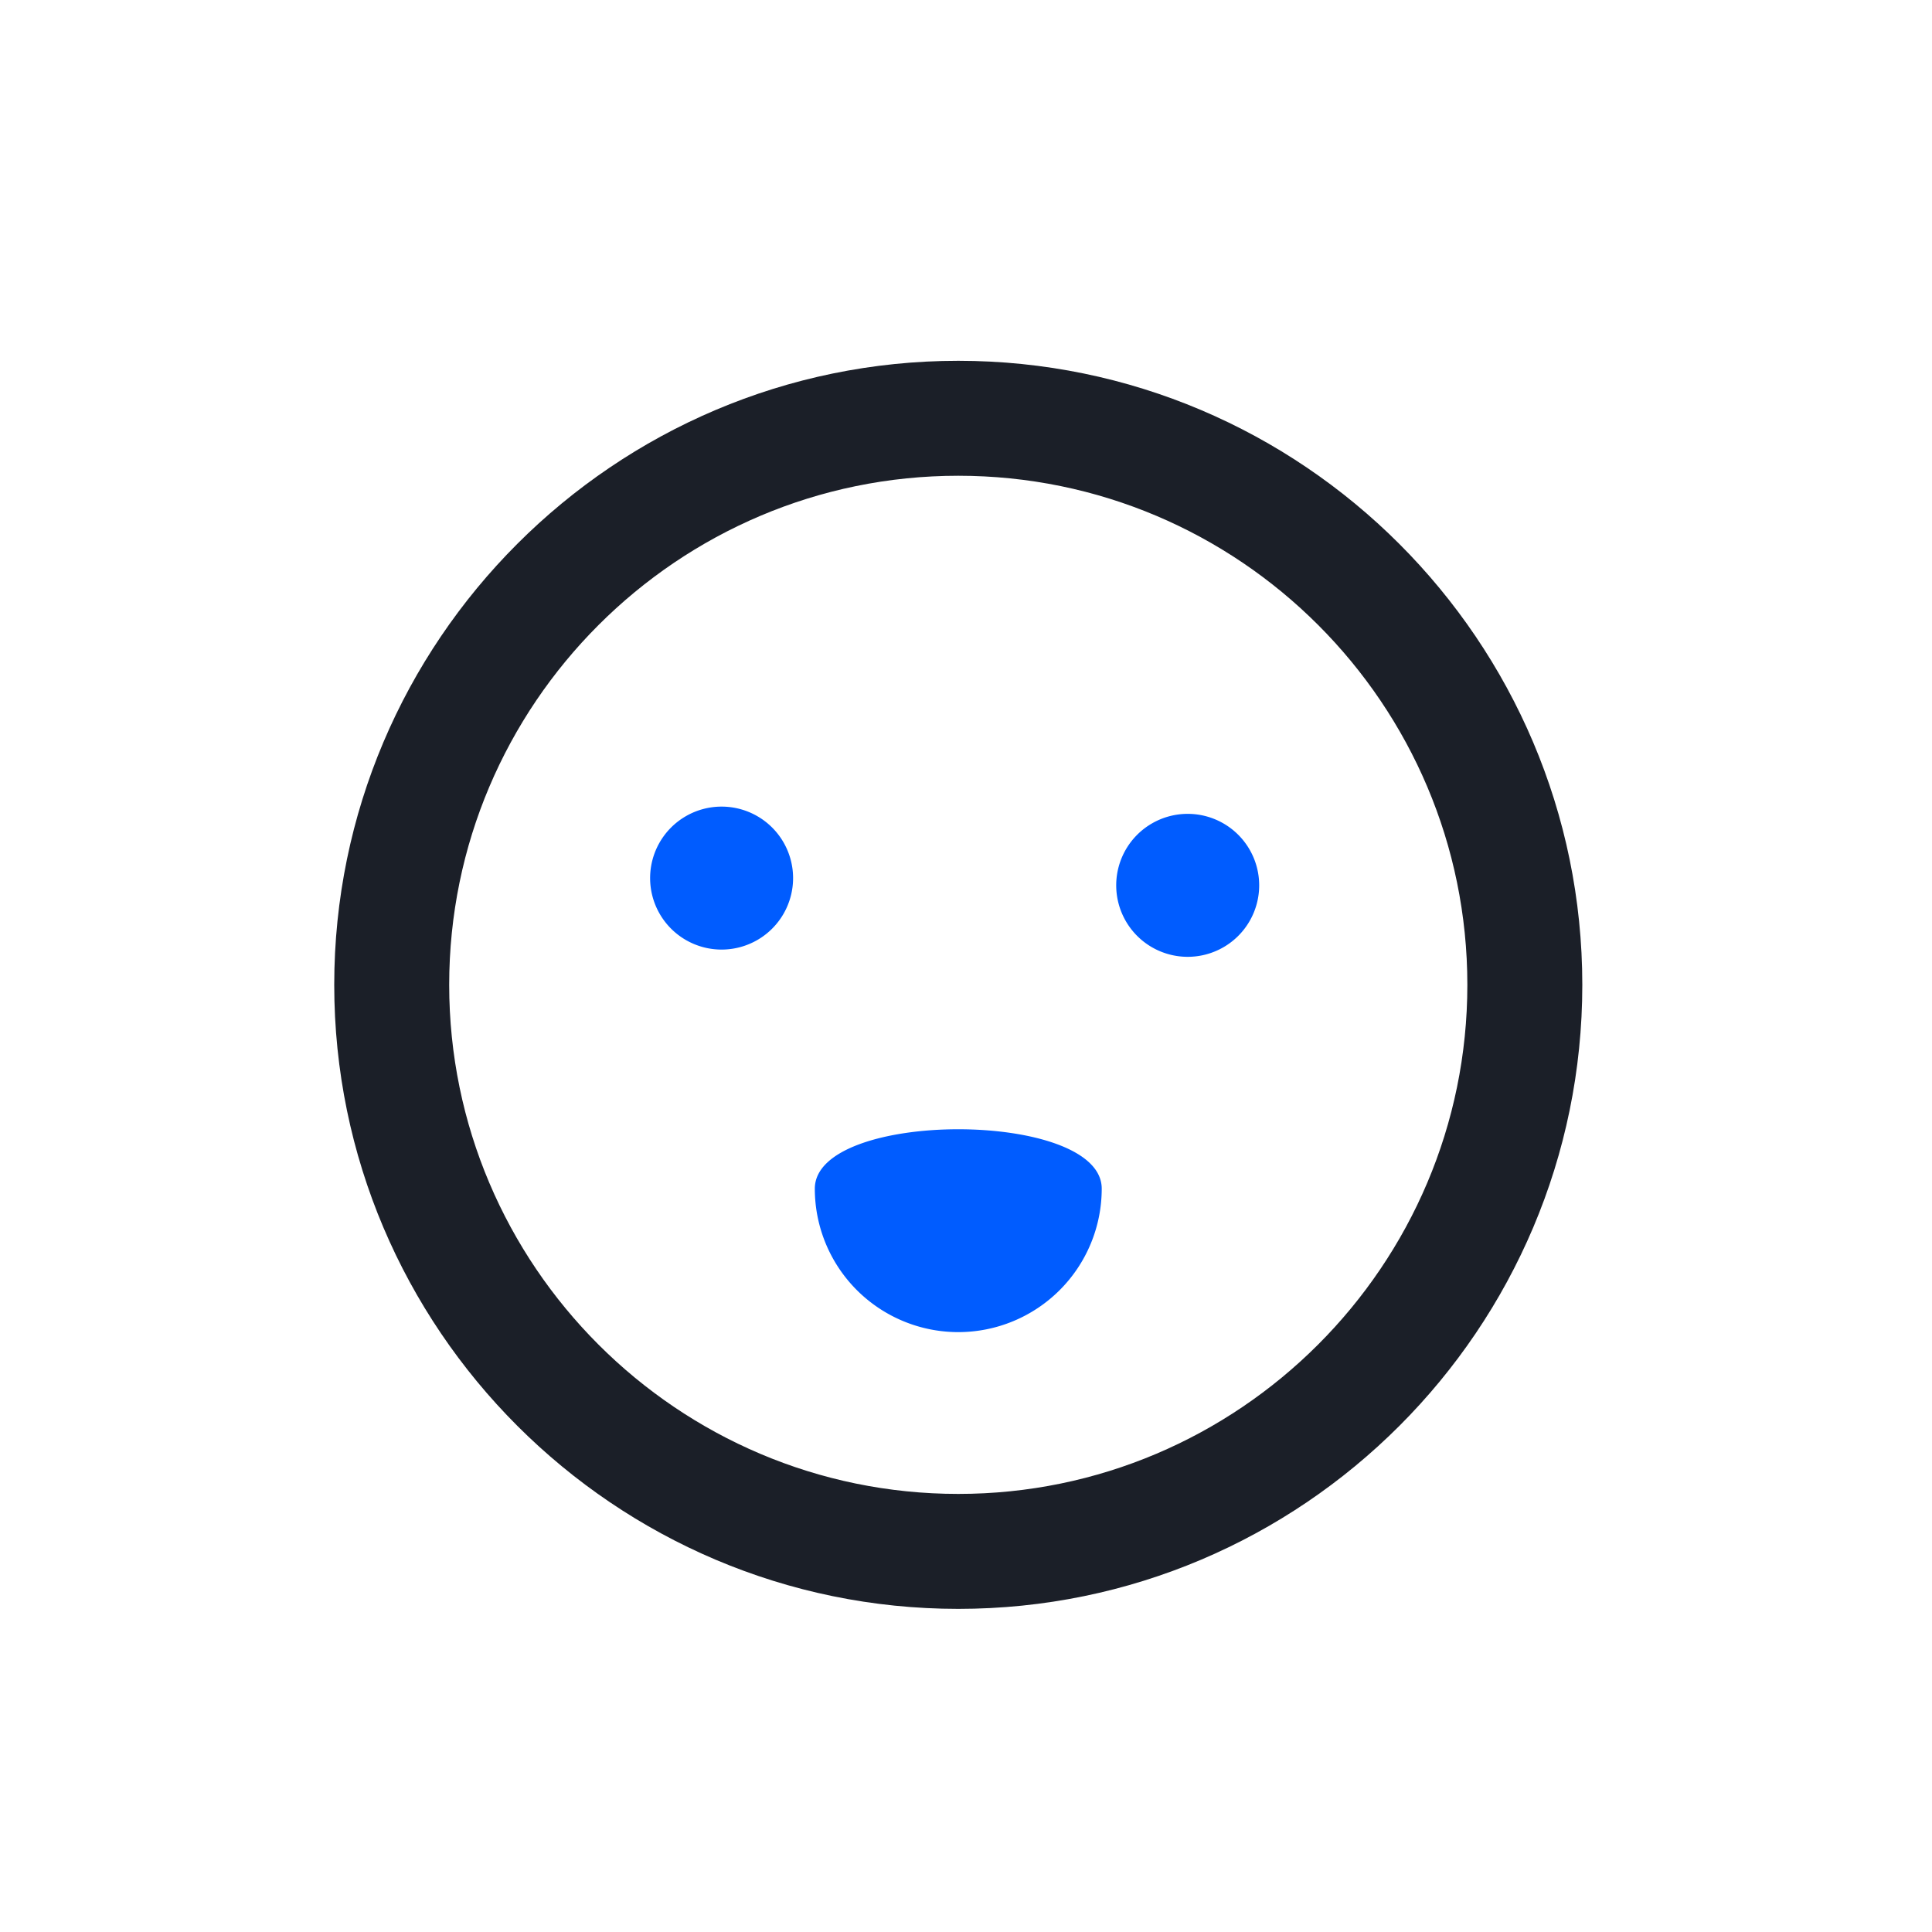 <svg t="1639056590147" class="icon" viewBox="0 0 1024 1024" version="1.1" xmlns="http://www.w3.org/2000/svg" p-id="2606" width="20" height="20"><path d="M507.904 852.736c-182.272 0-330.752-148.48-330.752-330.752s148.48-330.752 330.752-330.752 330.752 148.48 330.752 330.752-148.224 330.752-330.752 330.752z m0-600.576c-148.736 0-269.824 121.088-269.824 269.824s121.088 269.824 269.824 269.824 269.824-121.088 269.824-269.824S656.896 252.16 507.904 252.16z" fill="#1B1F28" p-id="2607"></path><path d="M382.464 465.408m-37.888 0a37.888 37.888 0 1 0 75.776 0 37.888 37.888 0 1 0-75.776 0Z" fill="#005CFF" p-id="2608"></path><path d="M629.504 469.248m-37.888 0a37.888 37.888 0 1 0 75.776 0 37.888 37.888 0 1 0-75.776 0Z" fill="#005CFF" p-id="2609"></path><path d="M431.872 630.016c0-41.984 152.064-41.984 152.064 0a76.032 76.032 0 0 1-152.064 0z" fill="#005CFF" p-id="2610"></path></svg>